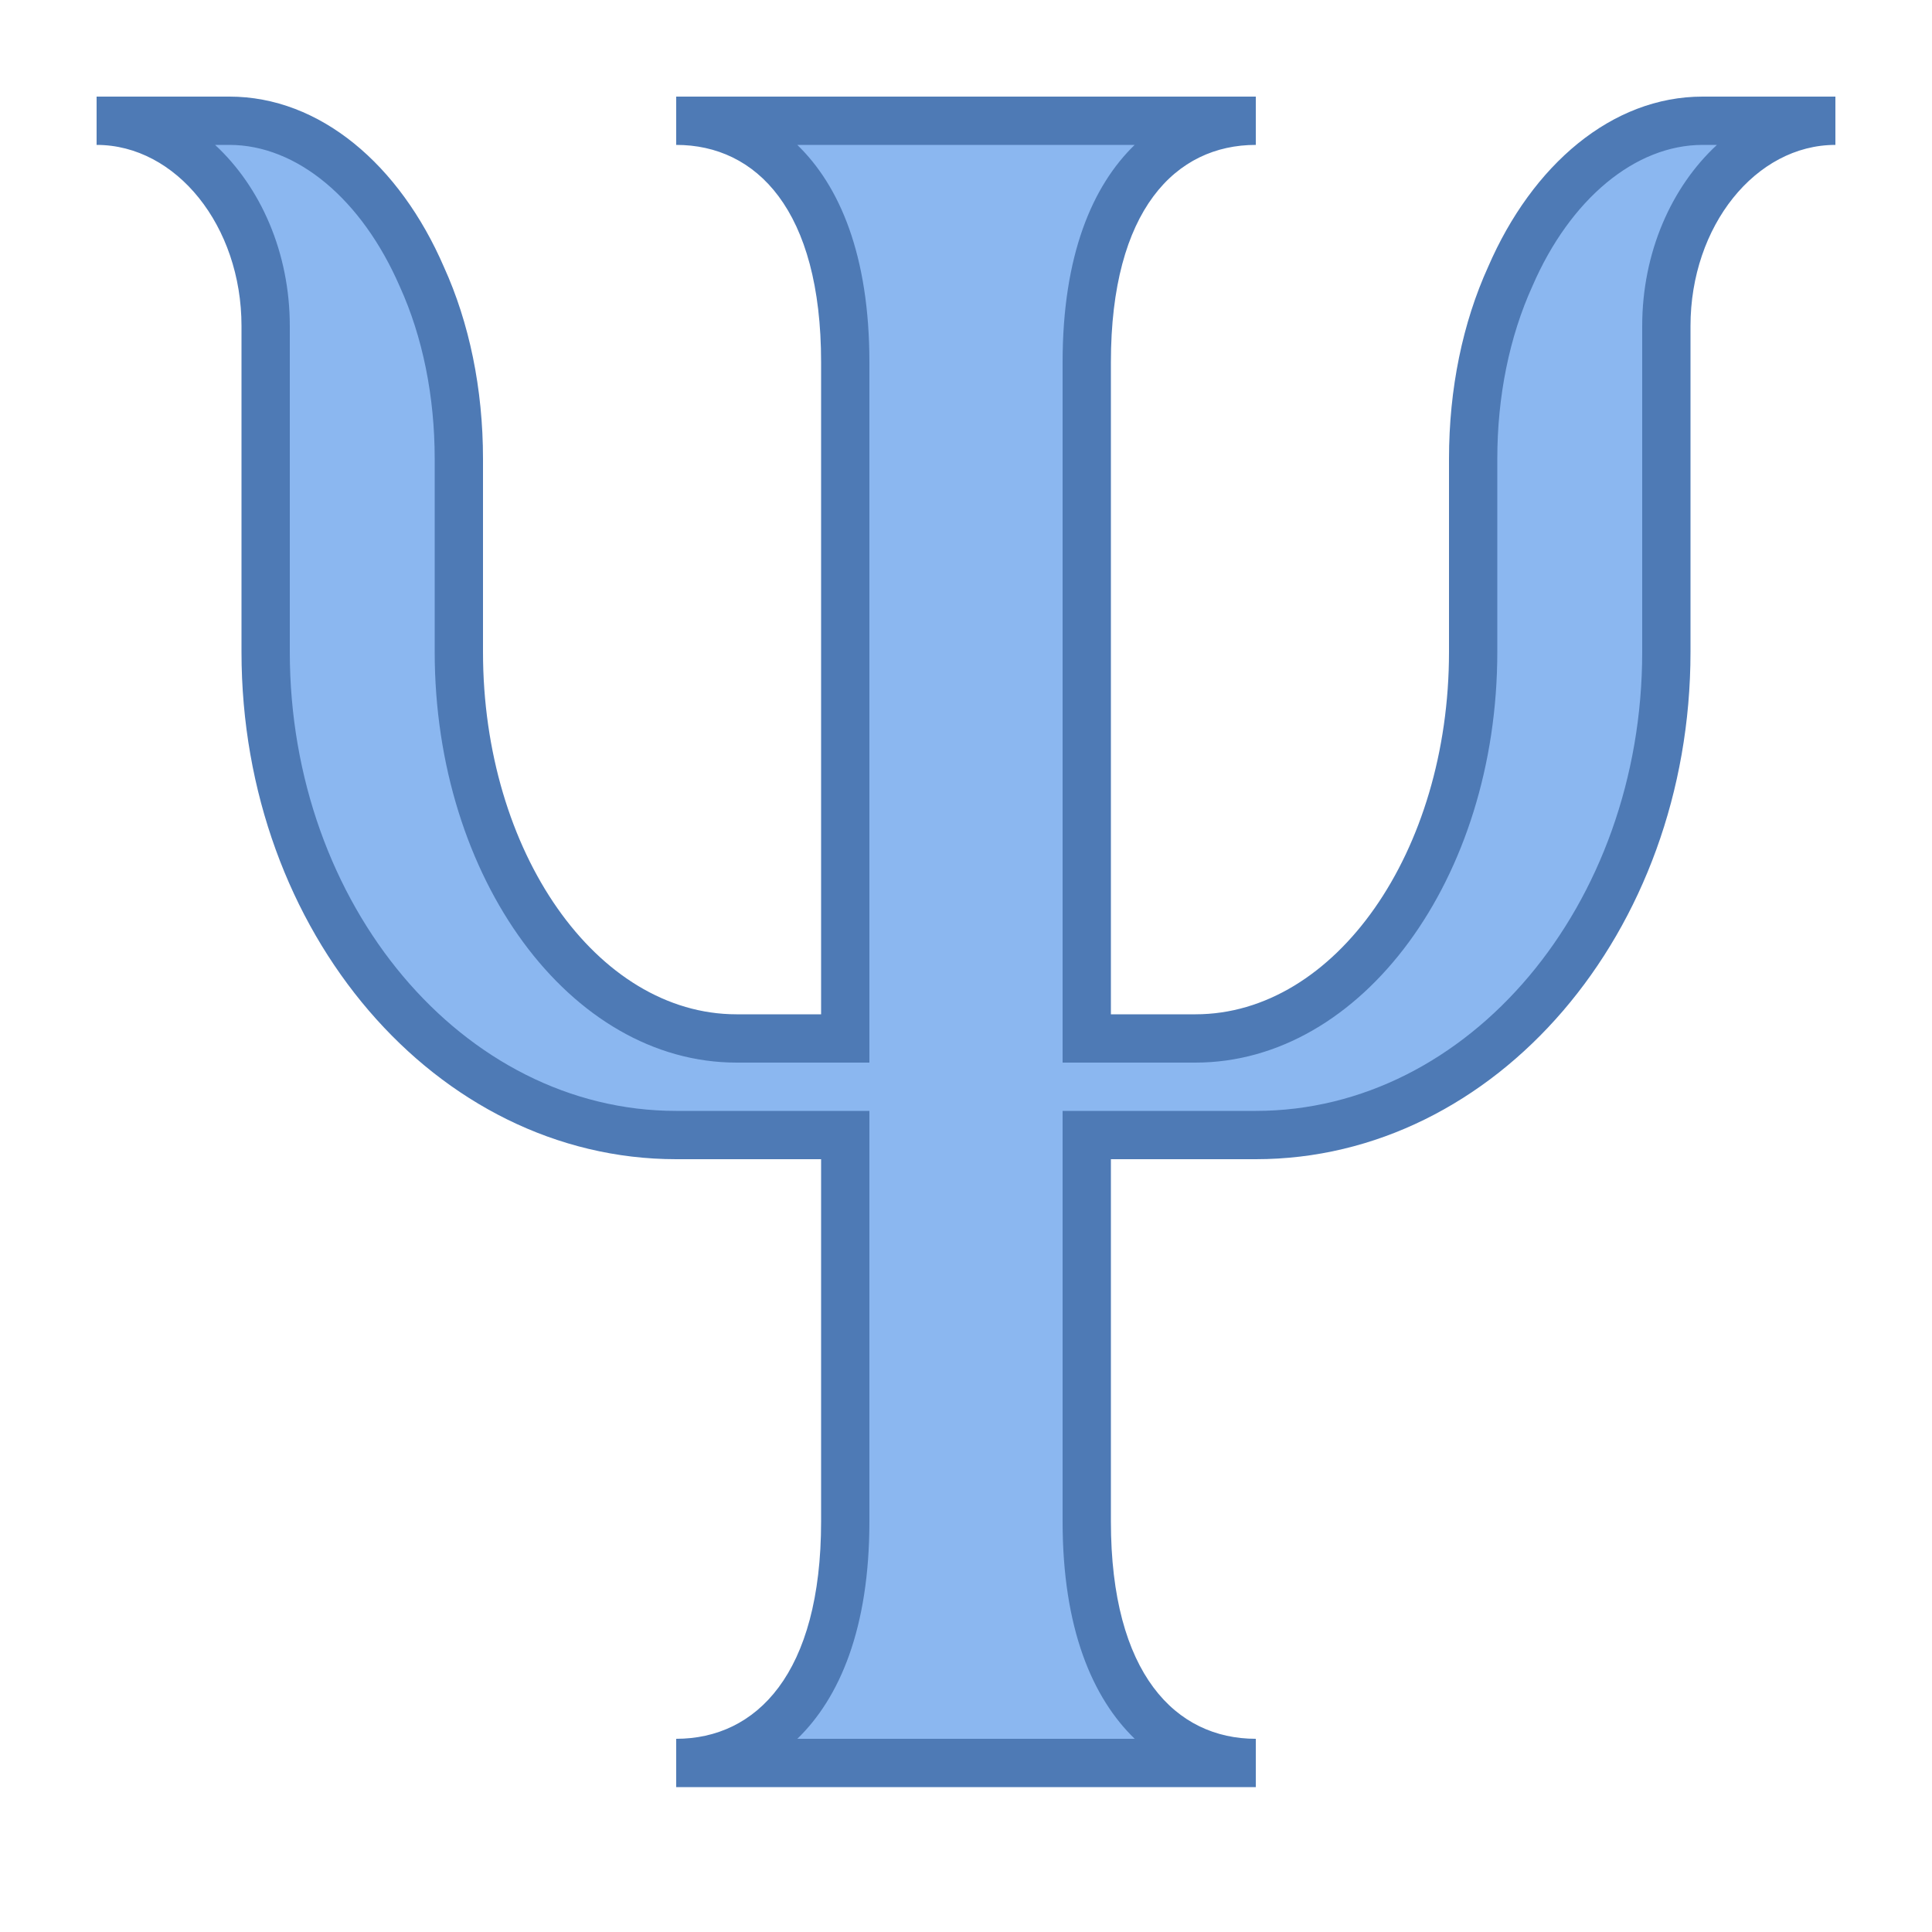 <svg viewBox="0 0 40 40" xmlns="http://www.w3.org/2000/svg"><path d="M14.5 36.5v-.041c1.088-.174 3-1.04 3-4.959v-8H14c-4.687 0-8.5-4.486-8.5-10V6.75c0-2.138-1.306-3.911-3-4.207V2.5h2.25c1.62 0 3.108 1.205 3.981 3.224.504 1.109.769 2.412.769 3.776v4c0 4.411 2.58 8 5.75 8h2.25v-14c0-3.919-1.912-4.785-3-4.959V2.5h11v.041c-1.088.174-3 1.04-3 4.959v14h2.25c3.17 0 5.75-3.589 5.75-8v-4c0-1.364.265-2.667.765-3.768C32.142 3.705 33.63 2.5 35.25 2.5h2.25v.043c-1.694.296-3 2.069-3 4.207v6.75c0 5.514-3.813 10-8.5 10h-3.5v8c0 3.919 1.912 4.785 3 4.959v.041h-11z" fill="#8bb7f0"></path><path d="M35.547 3C34.606 3.87 34 5.227 34 6.75v6.75c0 5.238-3.589 9.5-8 9.5h-4v8.5c0 2.216.617 3.653 1.493 4.5h-6.985c.875-.847 1.492-2.284 1.492-4.5V23h-4c-4.411 0-8-4.262-8-9.5V6.75C6 5.227 5.394 3.87 4.453 3h.297c1.393 0 2.742 1.12 3.53 2.939C8.751 6.976 9 8.207 9 9.5v4c0 4.687 2.804 8.5 6.25 8.5H18V7.5c0-2.216-.617-3.653-1.493-4.5h6.985C22.617 3.847 22 5.284 22 7.5V22h2.75c3.446 0 6.25-3.813 6.25-8.5v-4c0-1.293.249-2.524.728-3.578C32.508 4.12 33.857 3 35.25 3h.297M38 2h-2.75c-1.875 0-3.525 1.41-4.44 3.525C30.285 6.68 30 8.045 30 9.5v4c0 4.14-2.355 7.5-5.25 7.5H23V7.5C23 4.343 24.343 3 26 3V2H14v1c1.657 0 3 1.343 3 4.5V21h-1.75C12.355 21 10 17.64 10 13.5v-4c0-1.455-.285-2.82-.81-3.975C8.275 3.41 6.625 2 4.75 2H2v1c1.65 0 3 1.68 3 3.75v6.75C5 19.305 9.035 24 14 24h3v7.5c0 3.157-1.343 4.5-3 4.5v1h12v-1c-1.657 0-3-1.343-3-4.5V24h3c4.965 0 9-4.695 9-10.5V6.75C35 4.68 36.35 3 38 3V2z" fill="#4e7ab5"></path></svg>